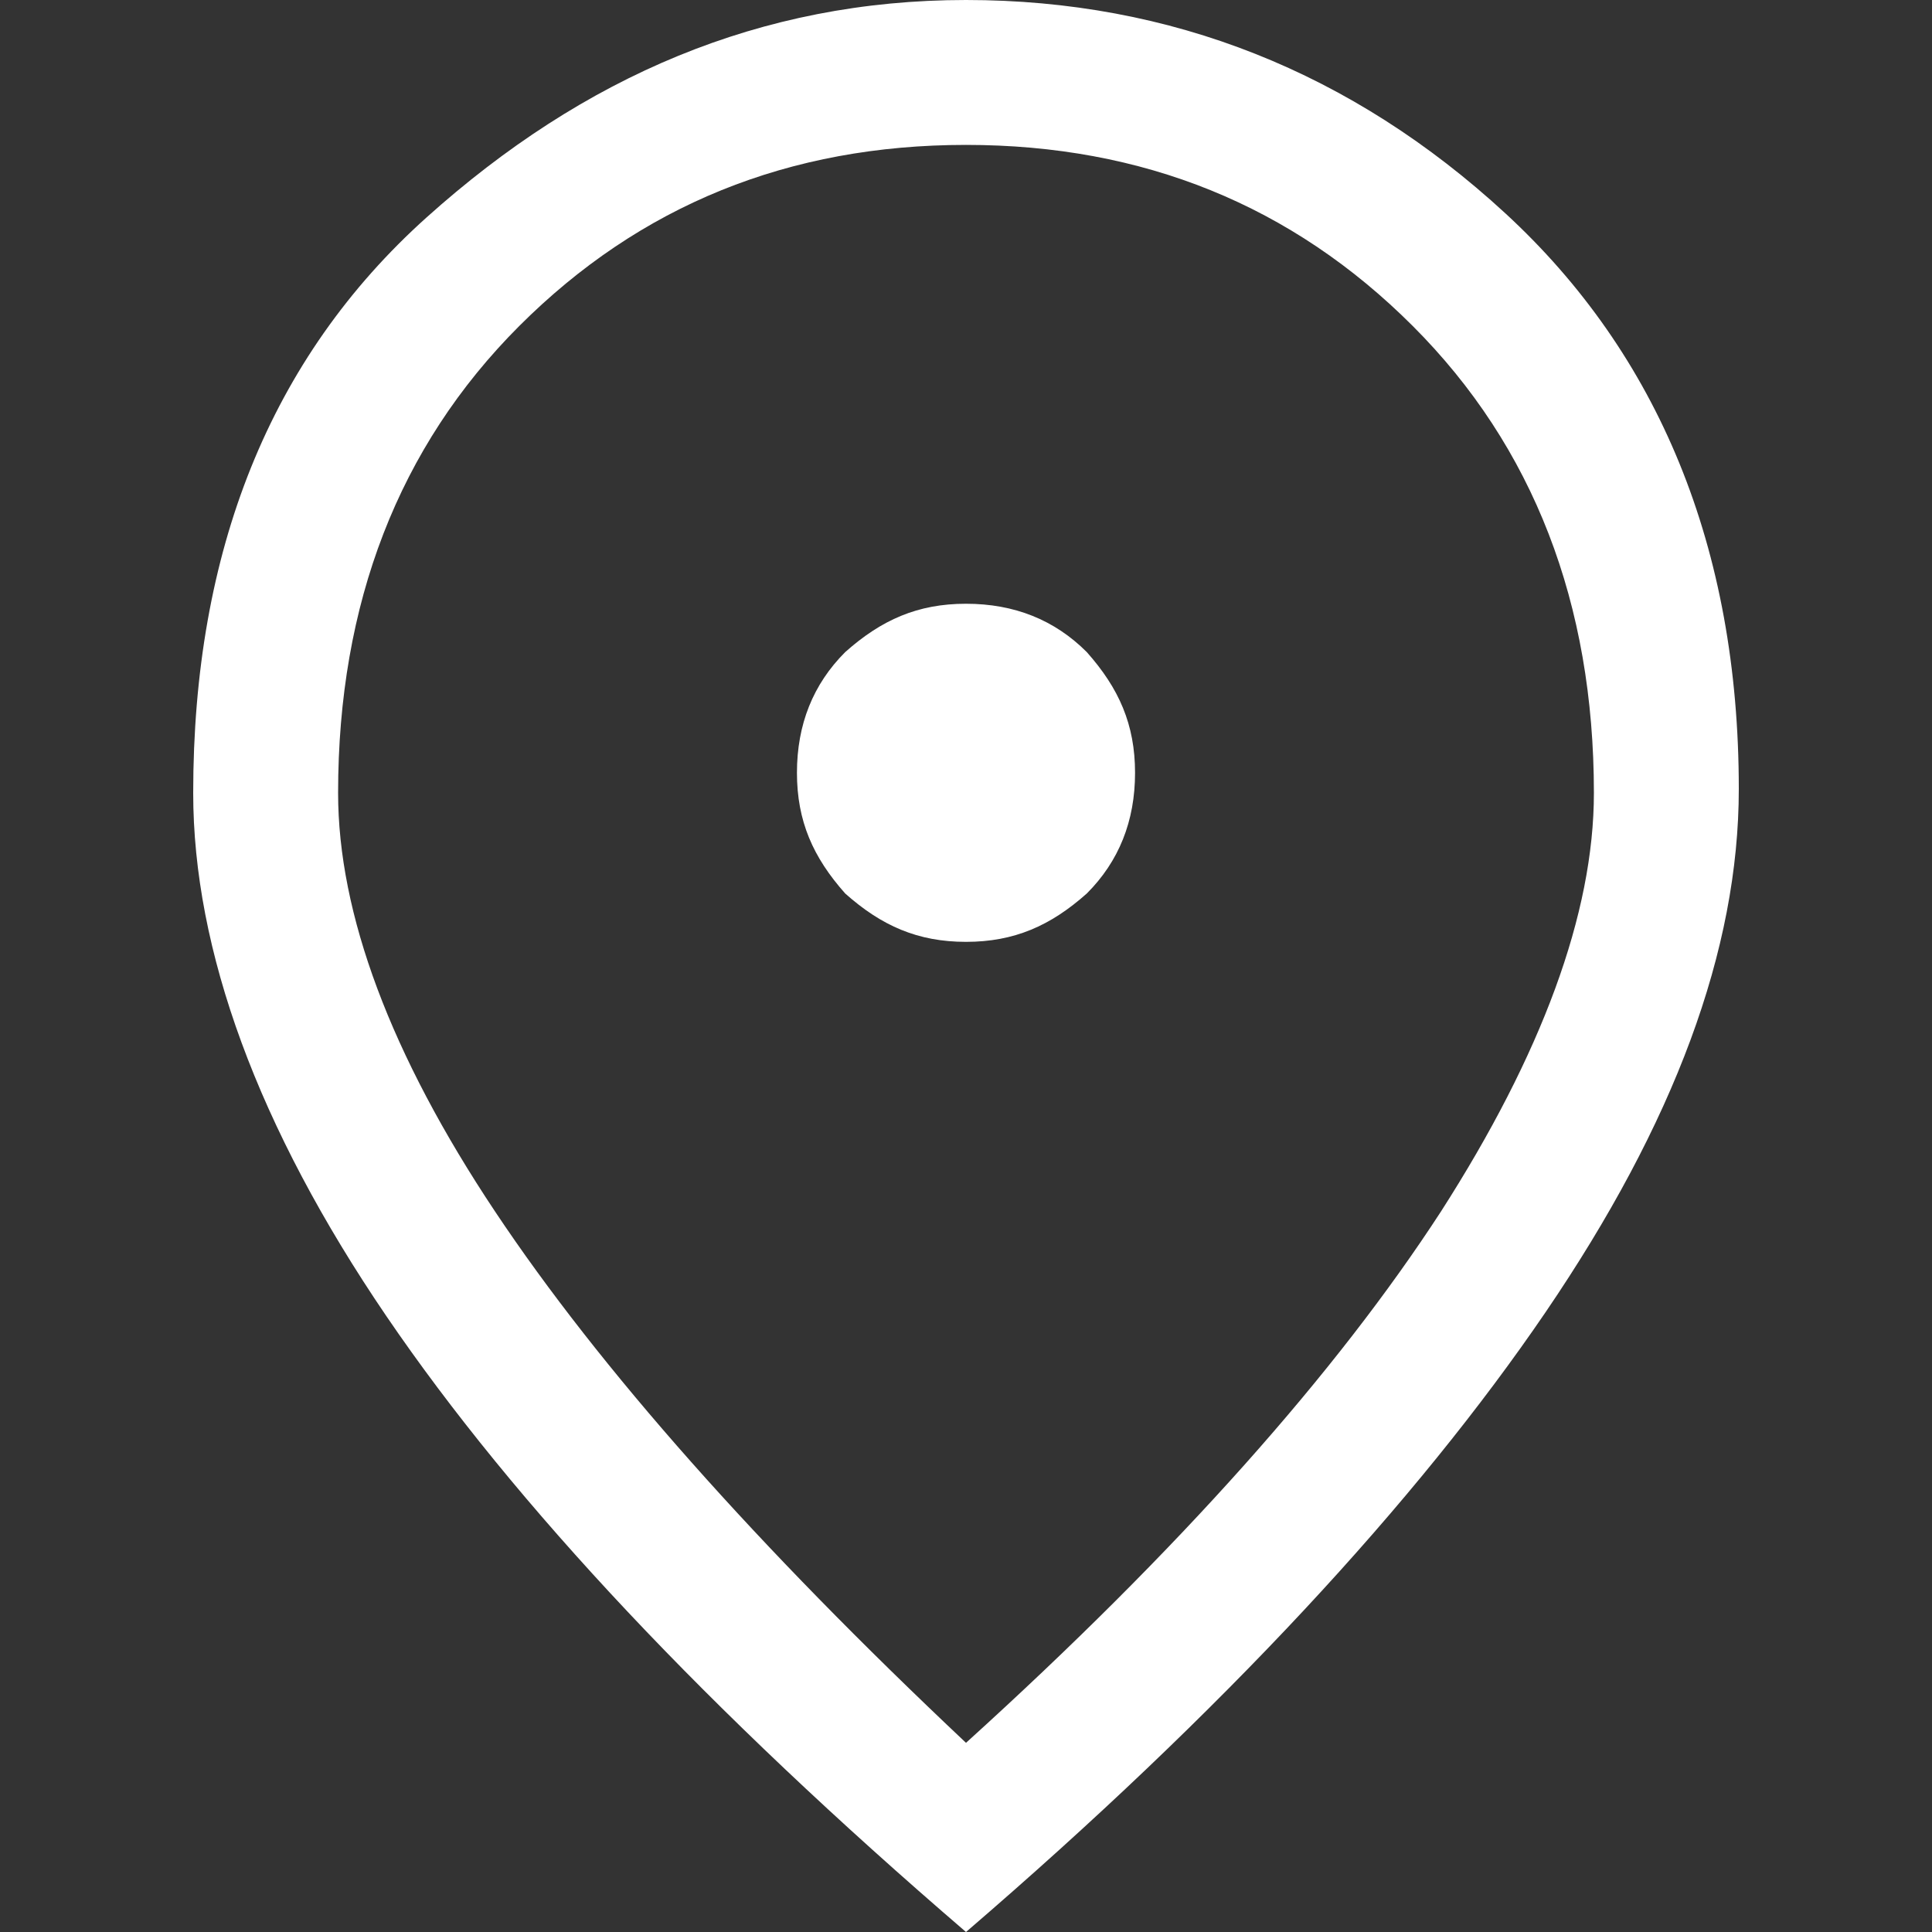 <?xml version="1.0" encoding="utf-8"?>
<!-- Generator: Adobe Illustrator 27.6.1, SVG Export Plug-In . SVG Version: 6.00 Build 0)  -->
<svg version="1.1" id="圖層_1" xmlns="http://www.w3.org/2000/svg" xmlns:xlink="http://www.w3.org/1999/xlink" x="0px" y="0px"
	 viewBox="0 0 48 48" style="enable-background:new 0 0 48 48;" xml:space="preserve">
<rect x="0" y="0" width="48" height="48" fill="#333333" stroke="none"/>
<style type="text/css">
	.st0{fill:#FFFFFF;}
</style>
<path class="st0" d="M24,23.4c1.2,0,2.1-0.4,3-1.2c0.8-0.8,1.2-1.8,1.2-3c0-1.2-0.4-2.1-1.2-3c-0.8-0.8-1.8-1.2-3-1.2
	c-1.2,0-2.1,0.4-3,1.2c-0.8,0.8-1.2,1.8-1.2,3c0,1.2,0.4,2.1,1.2,3C21.9,23,22.8,23.4,24,23.4z M24,43.3c5.3-4.8,9.2-9.2,11.8-13.2
	c2.5-3.9,3.8-7.4,3.8-10.4c0-4.7-1.5-8.6-4.5-11.6c-3-3-6.7-4.5-11.1-4.5s-8.1,1.5-11.1,4.5c-3,3-4.5,6.9-4.5,11.6
	c0,3,1.3,6.5,3.9,10.4S18.8,38.4,24,43.3z M24,48c-6.4-5.5-11.2-10.6-14.4-15.3s-4.8-9.1-4.8-13c0-6,1.9-10.8,5.8-14.3S18.9,0,24,0
	s9.6,1.8,13.4,5.3s5.8,8.3,5.8,14.3c0,4-1.6,8.3-4.8,13S30.4,42.5,24,48z"/>
</svg>
